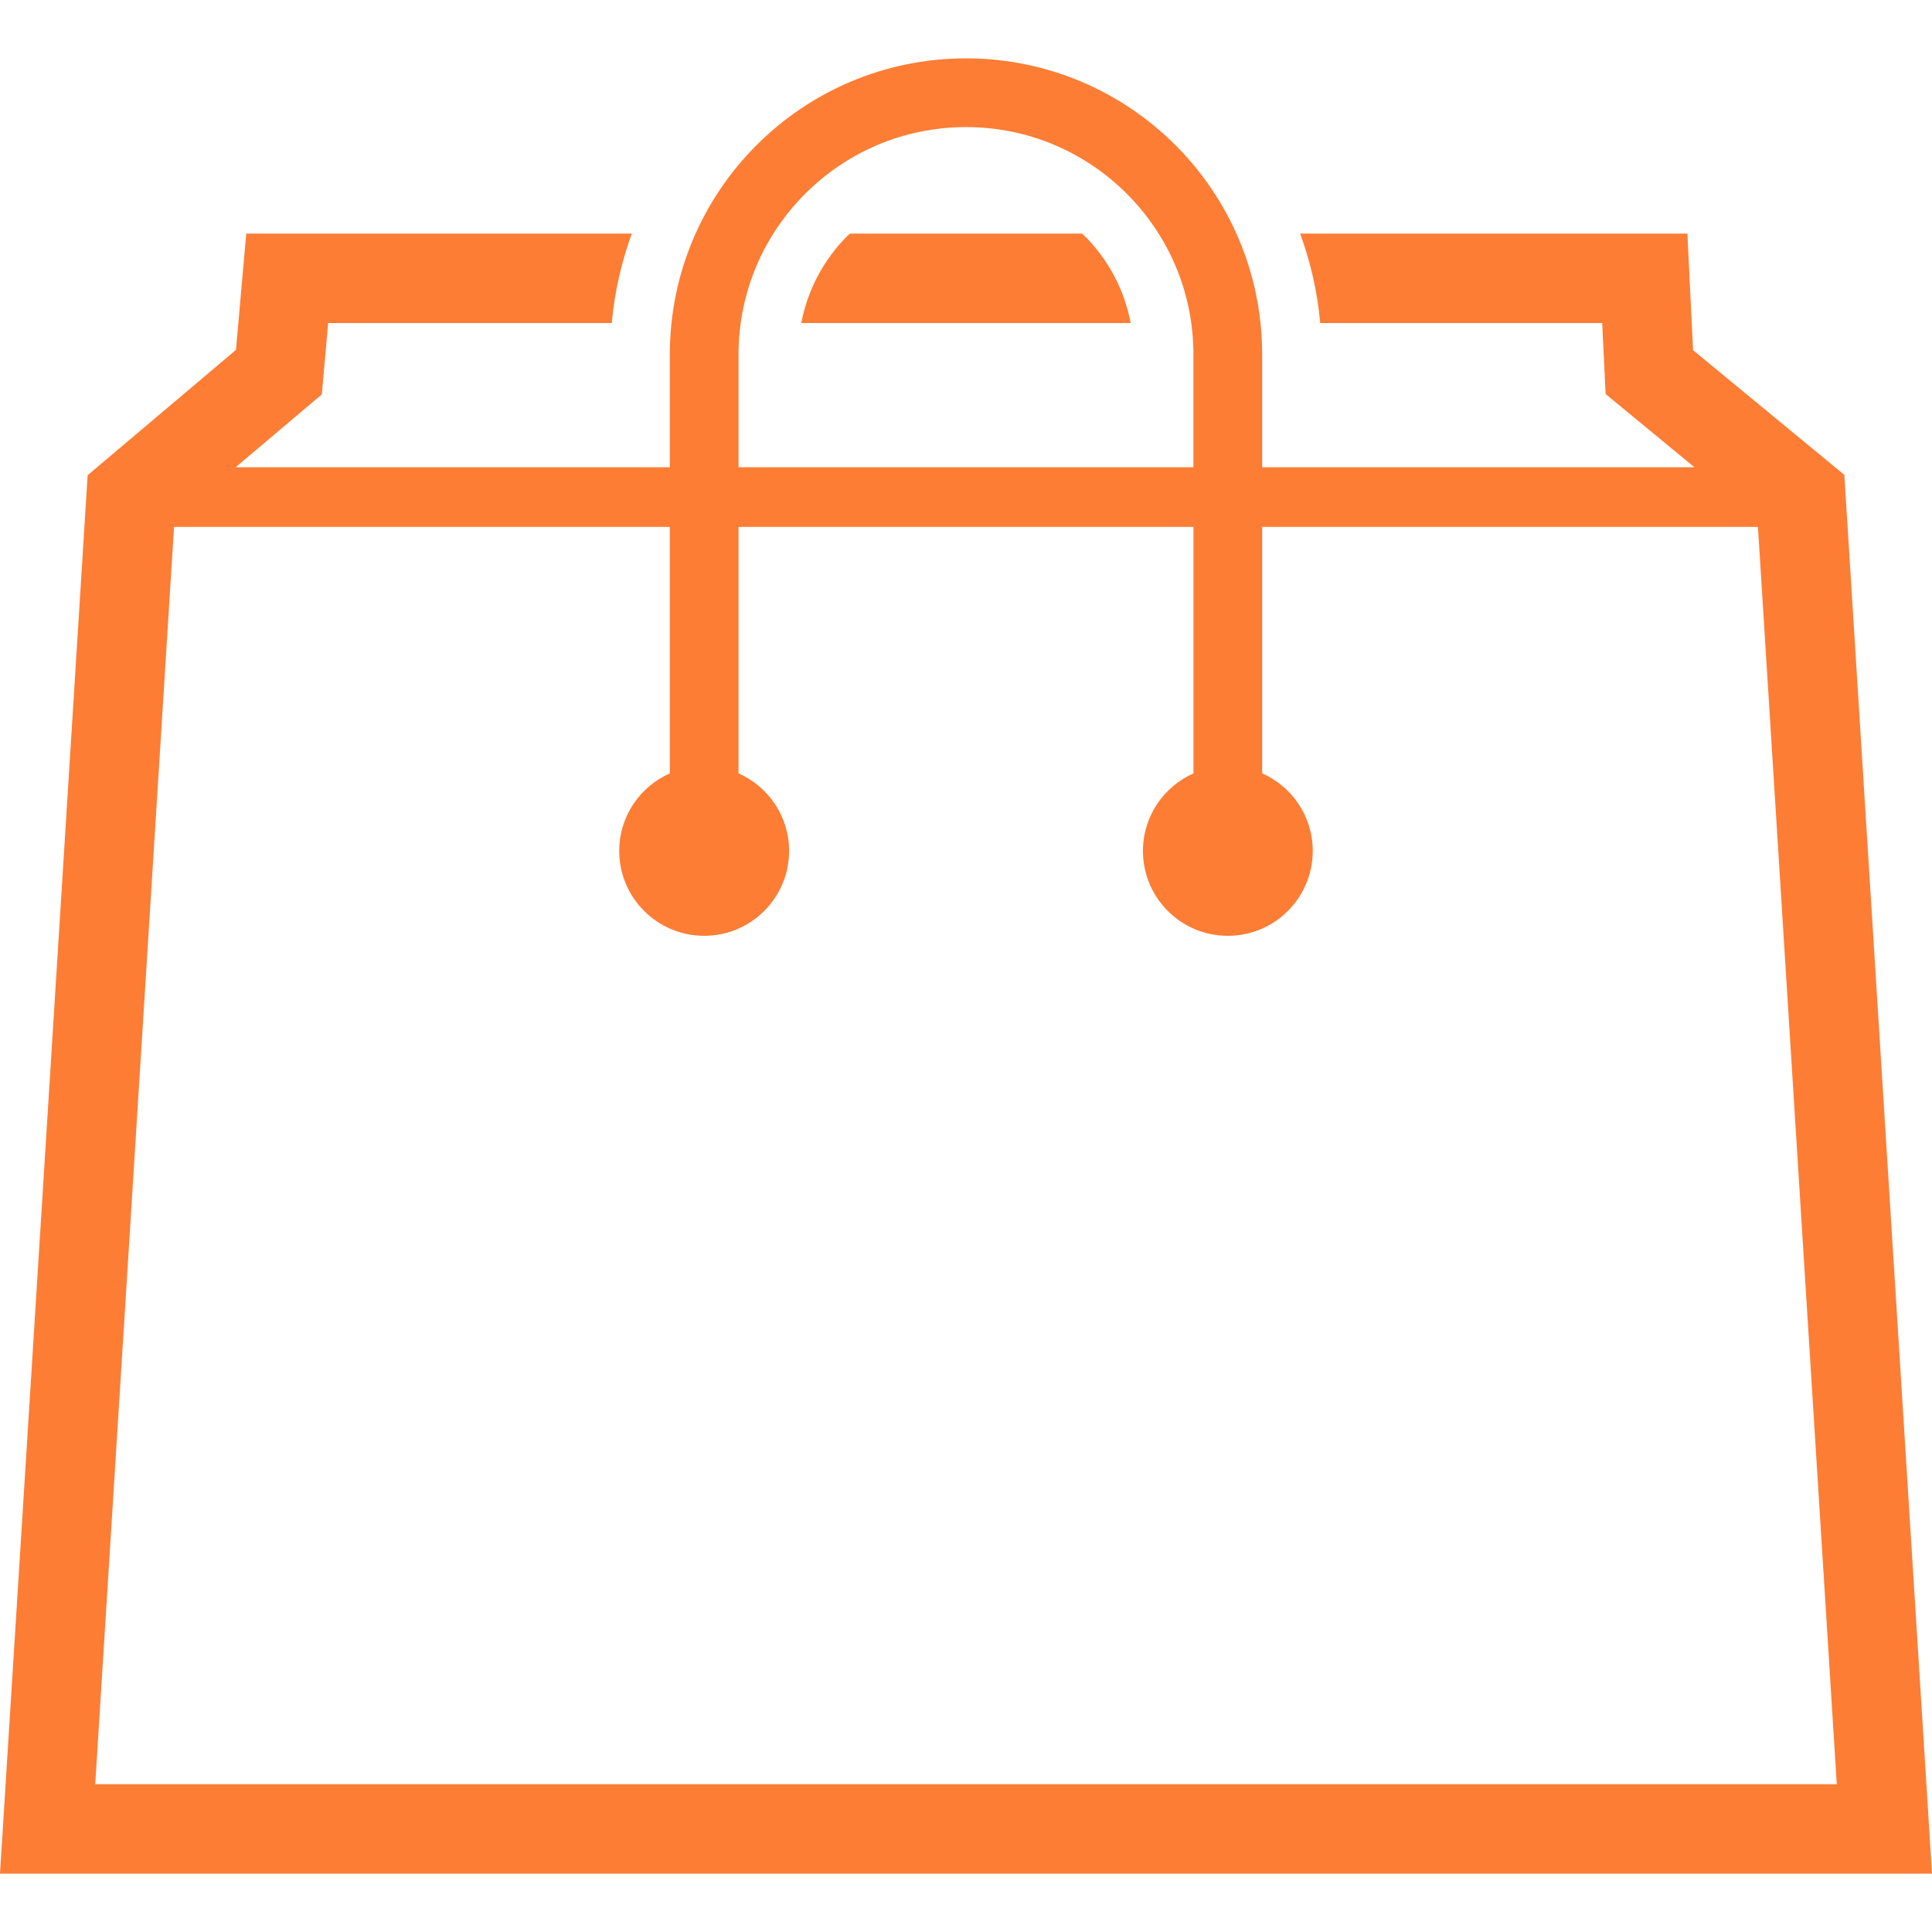 <svg width="80" height="80" viewBox="0 0 80 80" fill="none" xmlns="http://www.w3.org/2000/svg">
<path d="M76.37 19.663L70.106 14.5L69.872 9.672H53.837C54.263 10.847 54.553 12.085 54.667 13.376H66.344L66.486 16.317L70.162 19.347H52.264V14.682C52.263 7.907 46.773 2.419 40.001 2.416C33.225 2.418 27.736 7.907 27.736 14.682C27.736 14.907 27.736 16.837 27.736 19.347H9.758L13.326 16.332L13.588 13.376H25.333C25.446 12.085 25.735 10.847 26.162 9.672H10.197L9.771 14.487L3.629 19.677L3.58 20.466L0 77.584H80L76.37 19.663ZM30.581 14.682C30.582 12.075 31.634 9.733 33.34 8.023C35.049 6.316 37.395 5.263 40.001 5.263C42.605 5.263 44.951 6.316 46.659 8.023C48.366 9.733 49.417 12.075 49.417 14.682V19.347H30.581C30.581 16.837 30.581 14.907 30.581 14.682ZM3.943 73.88L7.207 21.817H27.736C27.736 25.967 27.736 30.633 27.736 32.023C26.504 32.569 25.641 33.797 25.641 35.235C25.641 37.177 27.216 38.75 29.159 38.75C31.1 38.75 32.675 37.177 32.675 35.235C32.675 33.798 31.812 32.569 30.581 32.023C30.581 30.634 30.581 25.968 30.581 21.817H49.418V32.025C48.188 32.571 47.327 33.798 47.327 35.236C47.327 37.177 48.899 38.75 50.84 38.75C52.784 38.75 54.358 37.177 54.358 35.236C54.358 33.798 53.497 32.57 52.264 32.023V21.817H72.793L76.057 73.88H3.943V73.88Z" fill="#FD7D35"/>
<path d="M44.796 9.672H35.205L35.086 9.77C34.089 10.77 33.438 12.019 33.18 13.376H46.82C46.563 12.019 45.911 10.768 44.912 9.768L44.796 9.672Z" fill="#FD7D35"/>
</svg>
